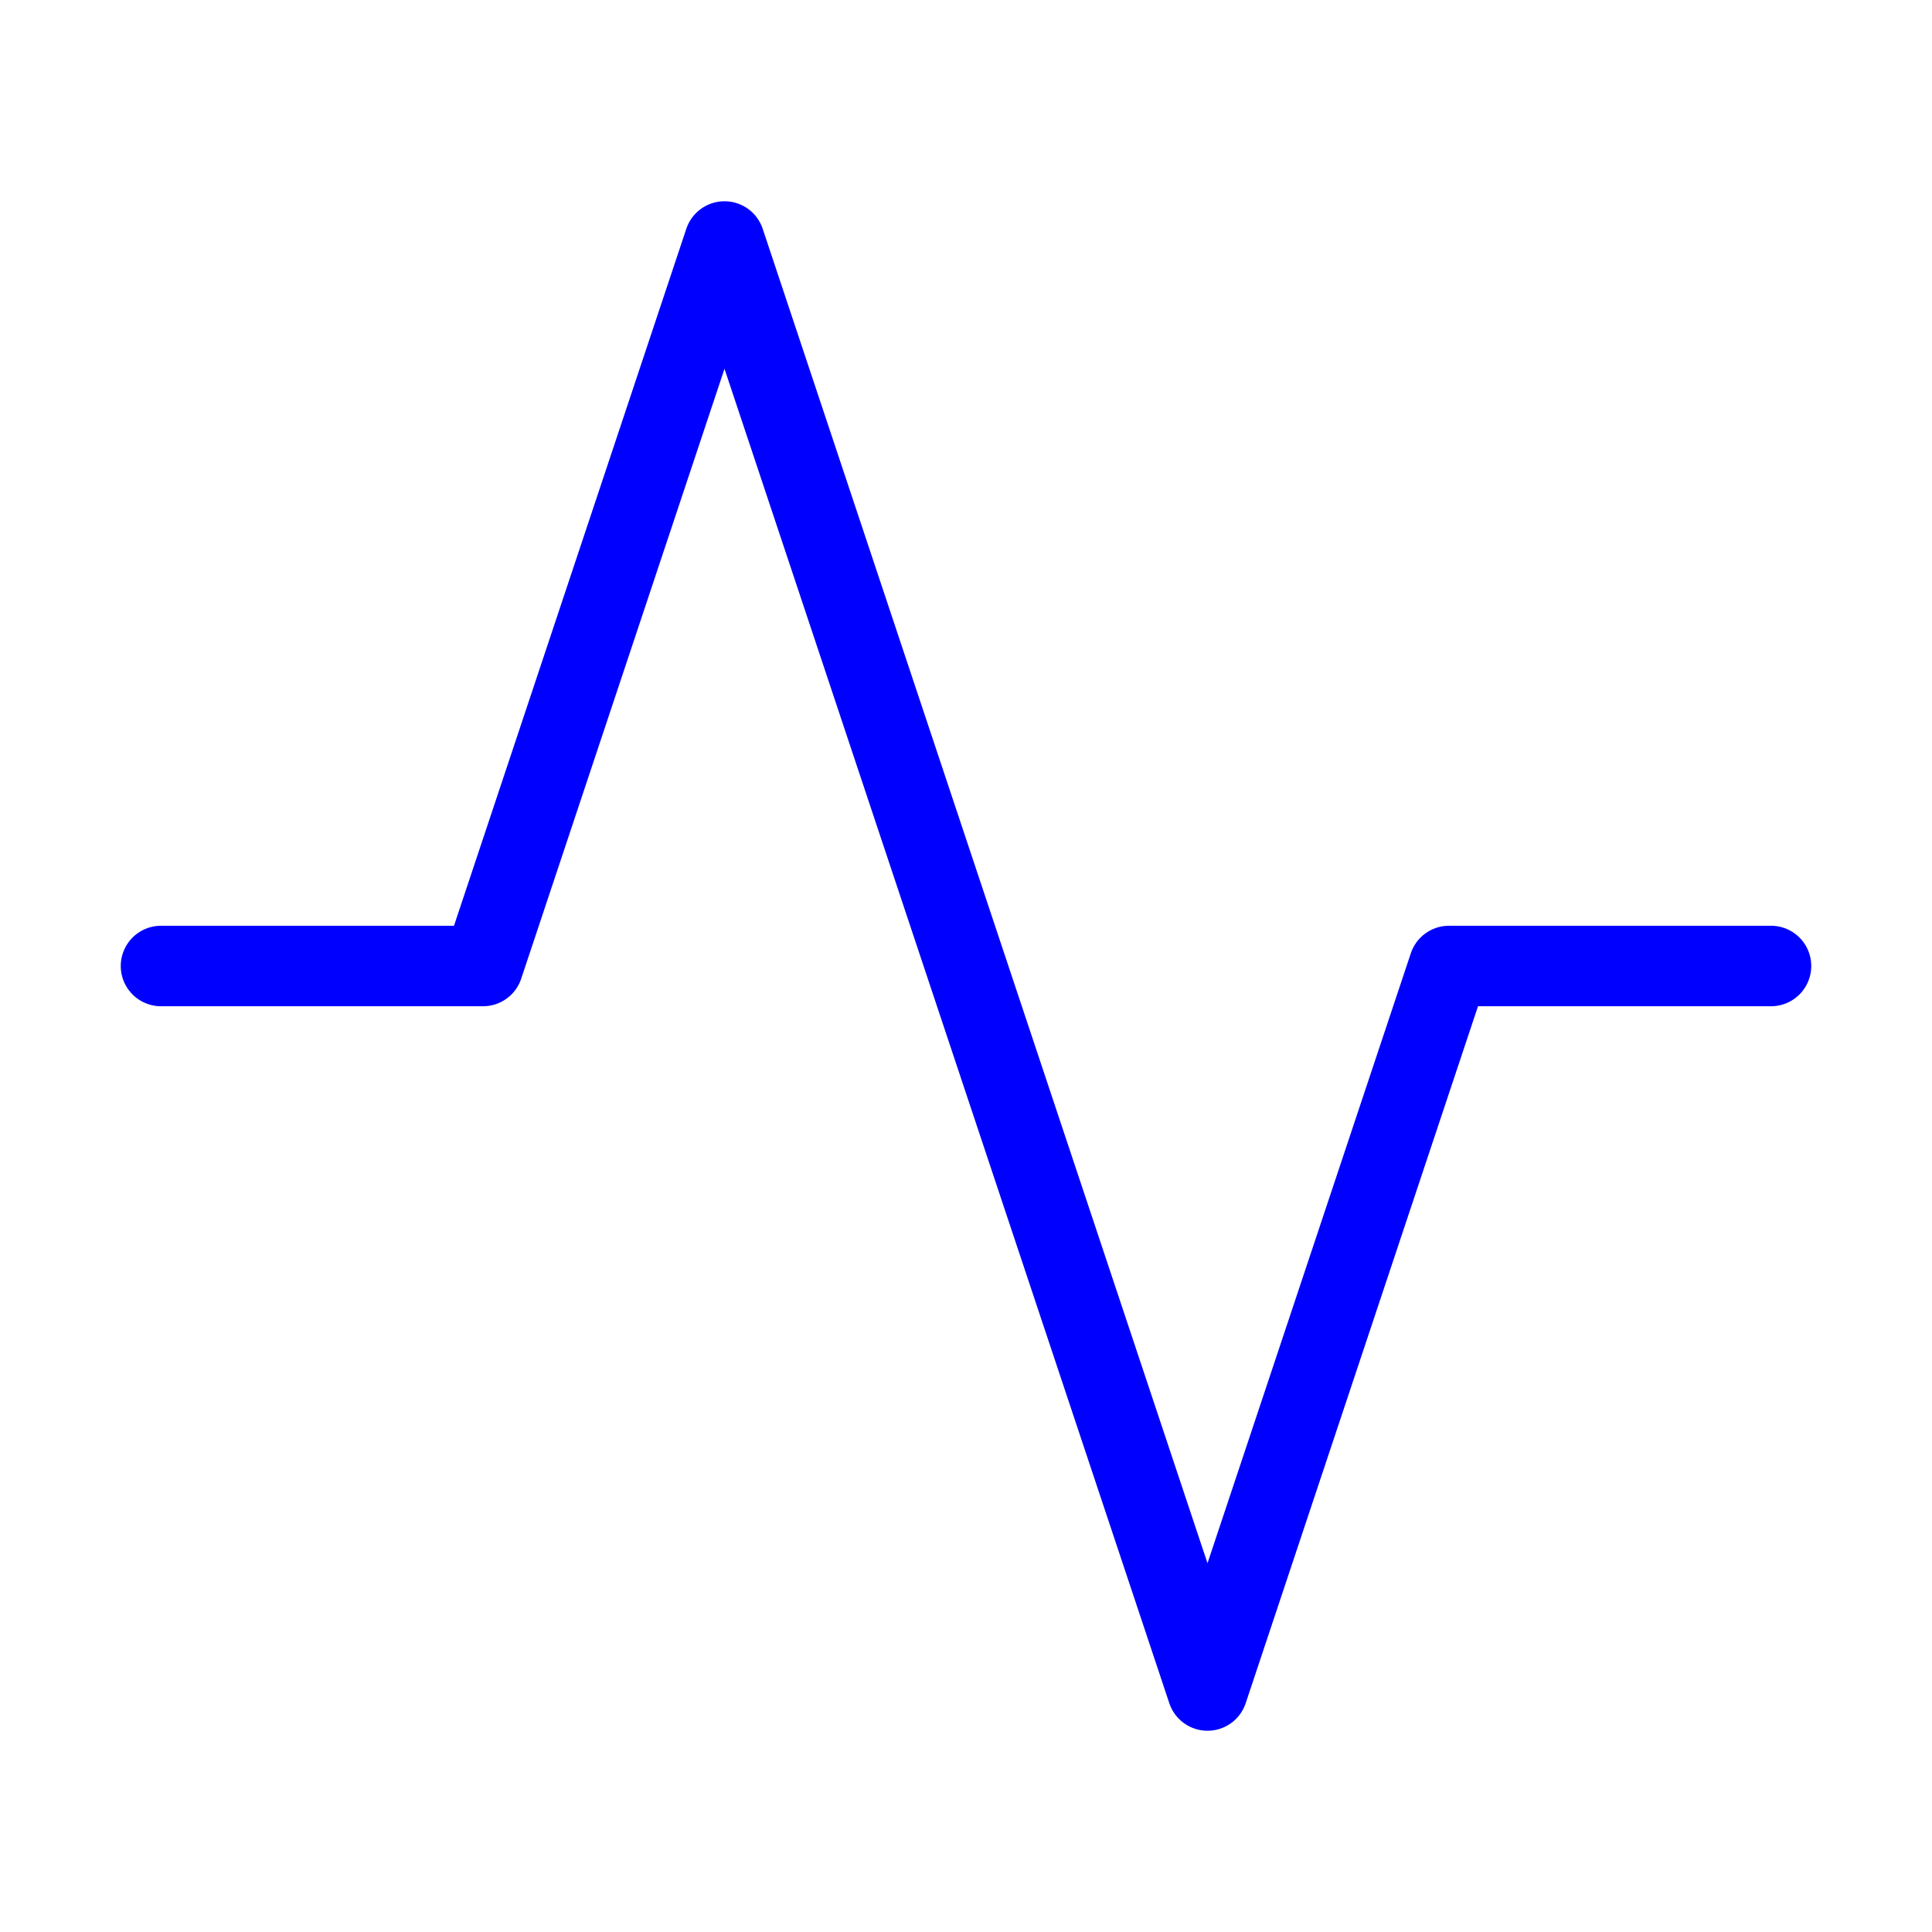 <svg xmlns="http://www.w3.org/2000/svg" width="72" height="72" viewBox="0 0 24 24" fill="none" stroke="#0000FF" stroke-width="1" stroke-linecap="round" stroke-linejoin="round" class="feather feather-activity"><polyline points="22 12 18 12 15 21 9 3 6 12 2 12"></polyline></svg>